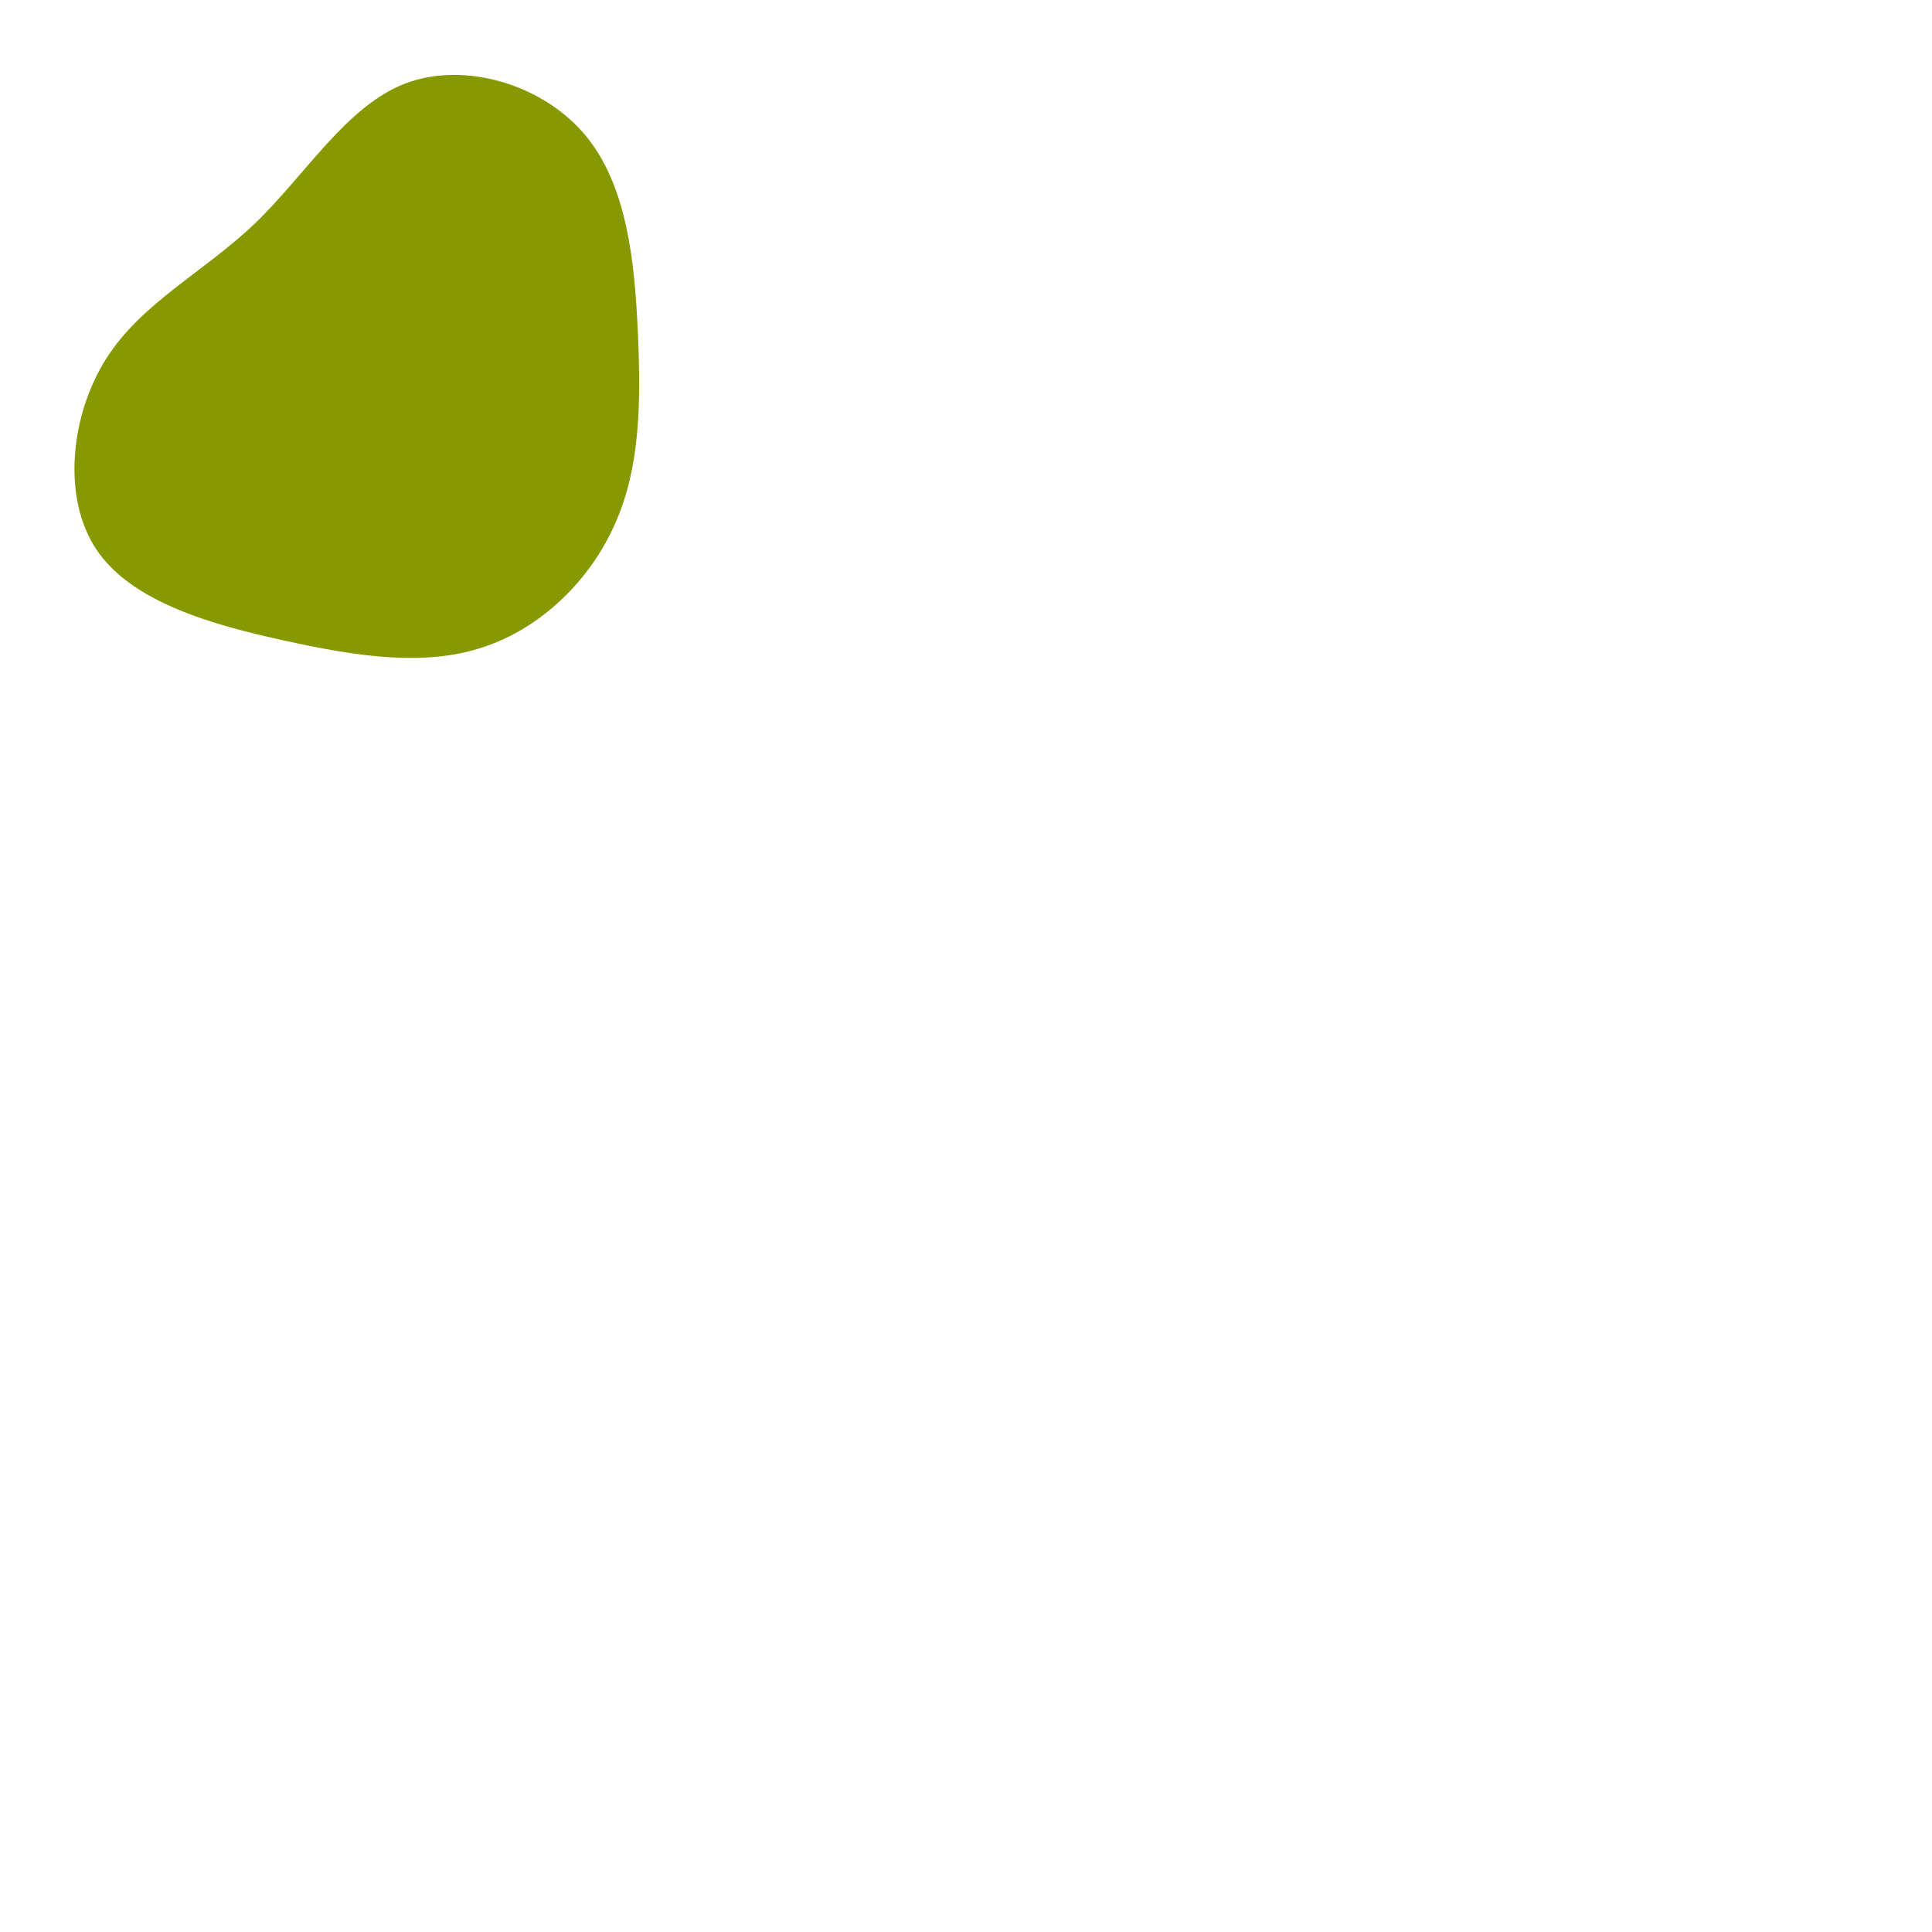 <?xml version="1.0" standalone="no"?>
<svg viewBox="0 0 500 500" xmlns="http://www.w3.org/2000/svg">
  <path fill="#879900" d="M51.4,-65.1C62.4,-52,64.3,-31.8,65.1,-13.5C65.9,4.8,65.6,21.3,59.1,35.7C52.7,50.2,40,62.6,25,67.5C10,72.5,-7.3,70,-26.3,65.8C-45.2,61.7,-65.9,55.8,-75,42.3C-84.1,28.7,-81.7,7.3,-72.5,-7.2C-63.3,-21.7,-47.3,-29.5,-34,-42.2C-20.8,-54.9,-10.4,-72.5,4.9,-78.4C20.2,-84.2,40.4,-78.2,51.4,-65.1Z" transform="translate(100 100)" />
</svg>
